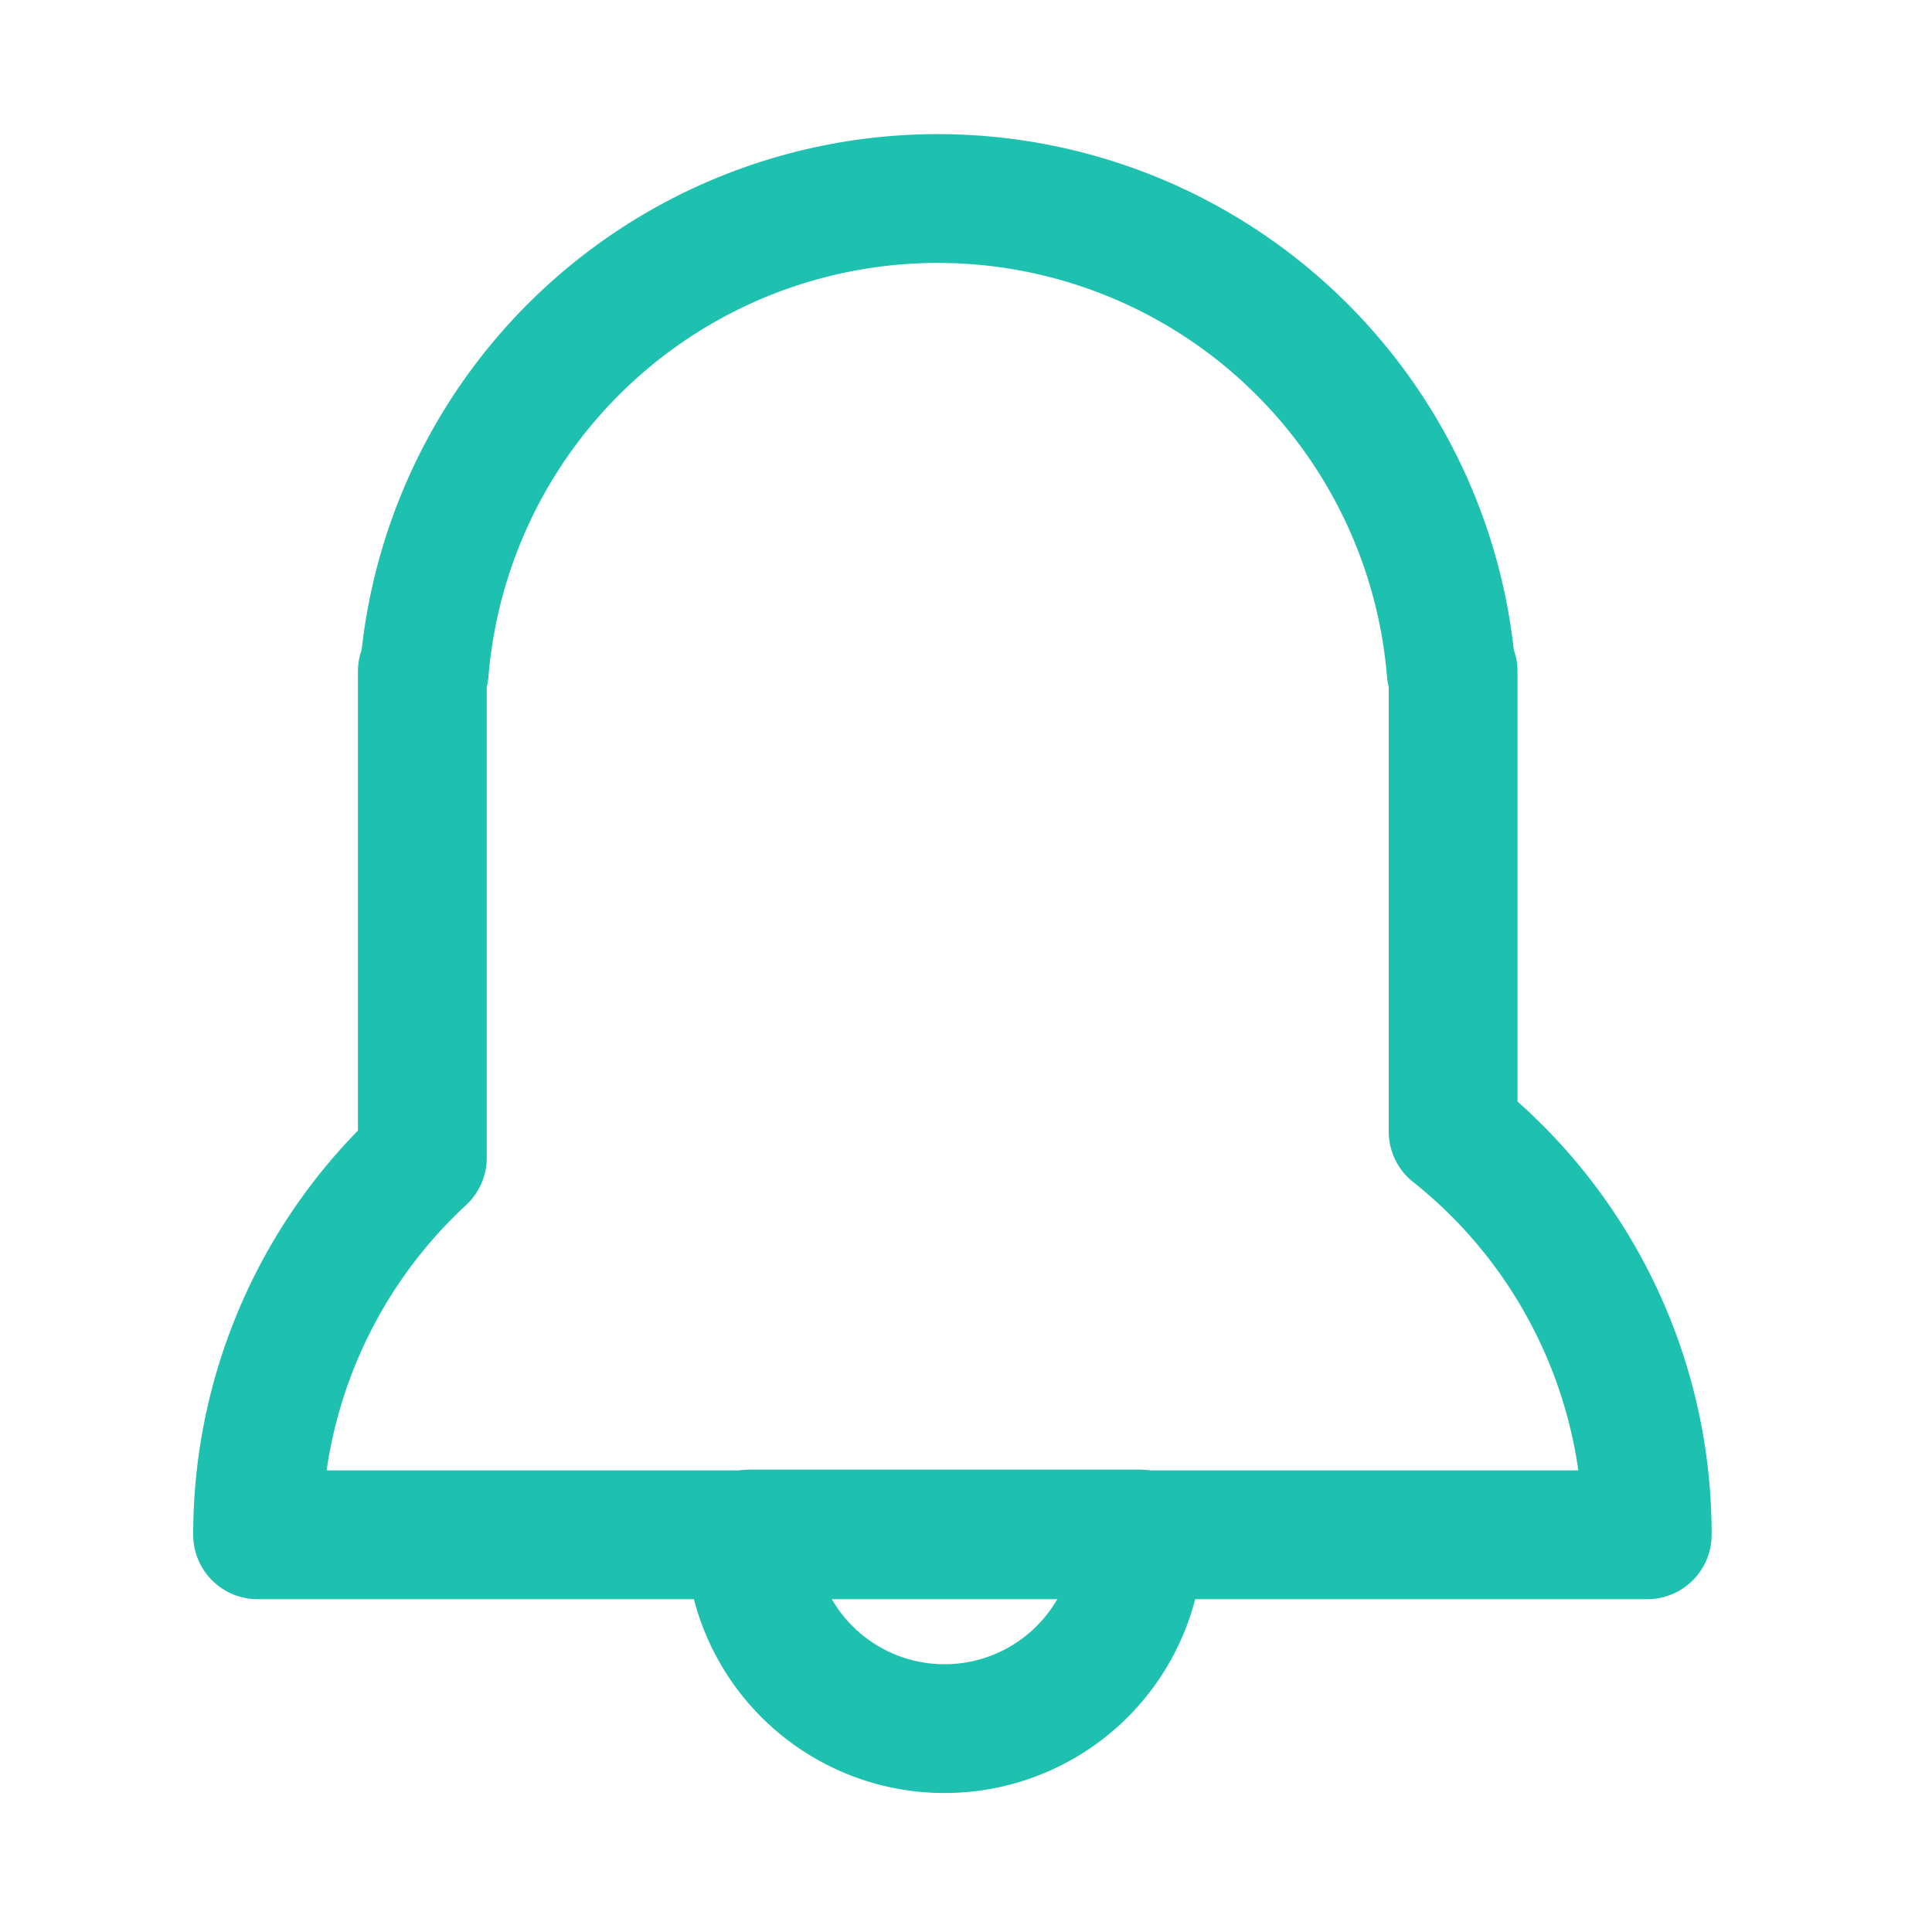 <svg id="alerta_15x" xmlns="http://www.w3.org/2000/svg" width="15" height="15" viewBox="0 0 15 15">
  <rect id="Rectangle_561" data-name="Rectangle 561" width="15" height="15" fill="none"/>
  <g id="Group_479" data-name="Group 479" transform="translate(2 1.5)">
    <path id="Path_1537" data-name="Path 1537" d="M1189.8,672.088a1.51,1.51,0,0,0,1.51-1.511h-3.021A1.51,1.51,0,0,0,1189.8,672.088Z" transform="translate(-1184.466 -660.167)" fill="none" stroke="#1ec1af" stroke-linecap="round" stroke-linejoin="round" stroke-width="1" fill-rule="evenodd"/>
    <path id="Path_1538" data-name="Path 1538" d="M1188.764,653.872V650.3h-.015a4,4,0,0,0-7.973,0h-.015v3.776a3.986,3.986,0,0,0-1.279,2.927h10.789A3.99,3.99,0,0,0,1188.764,653.872Z" transform="translate(-1179.482 -646.587)" fill="none" stroke="#1ec1af" stroke-linecap="round" stroke-linejoin="round" stroke-width="1" fill-rule="evenodd"/>
  </g>
</svg>
